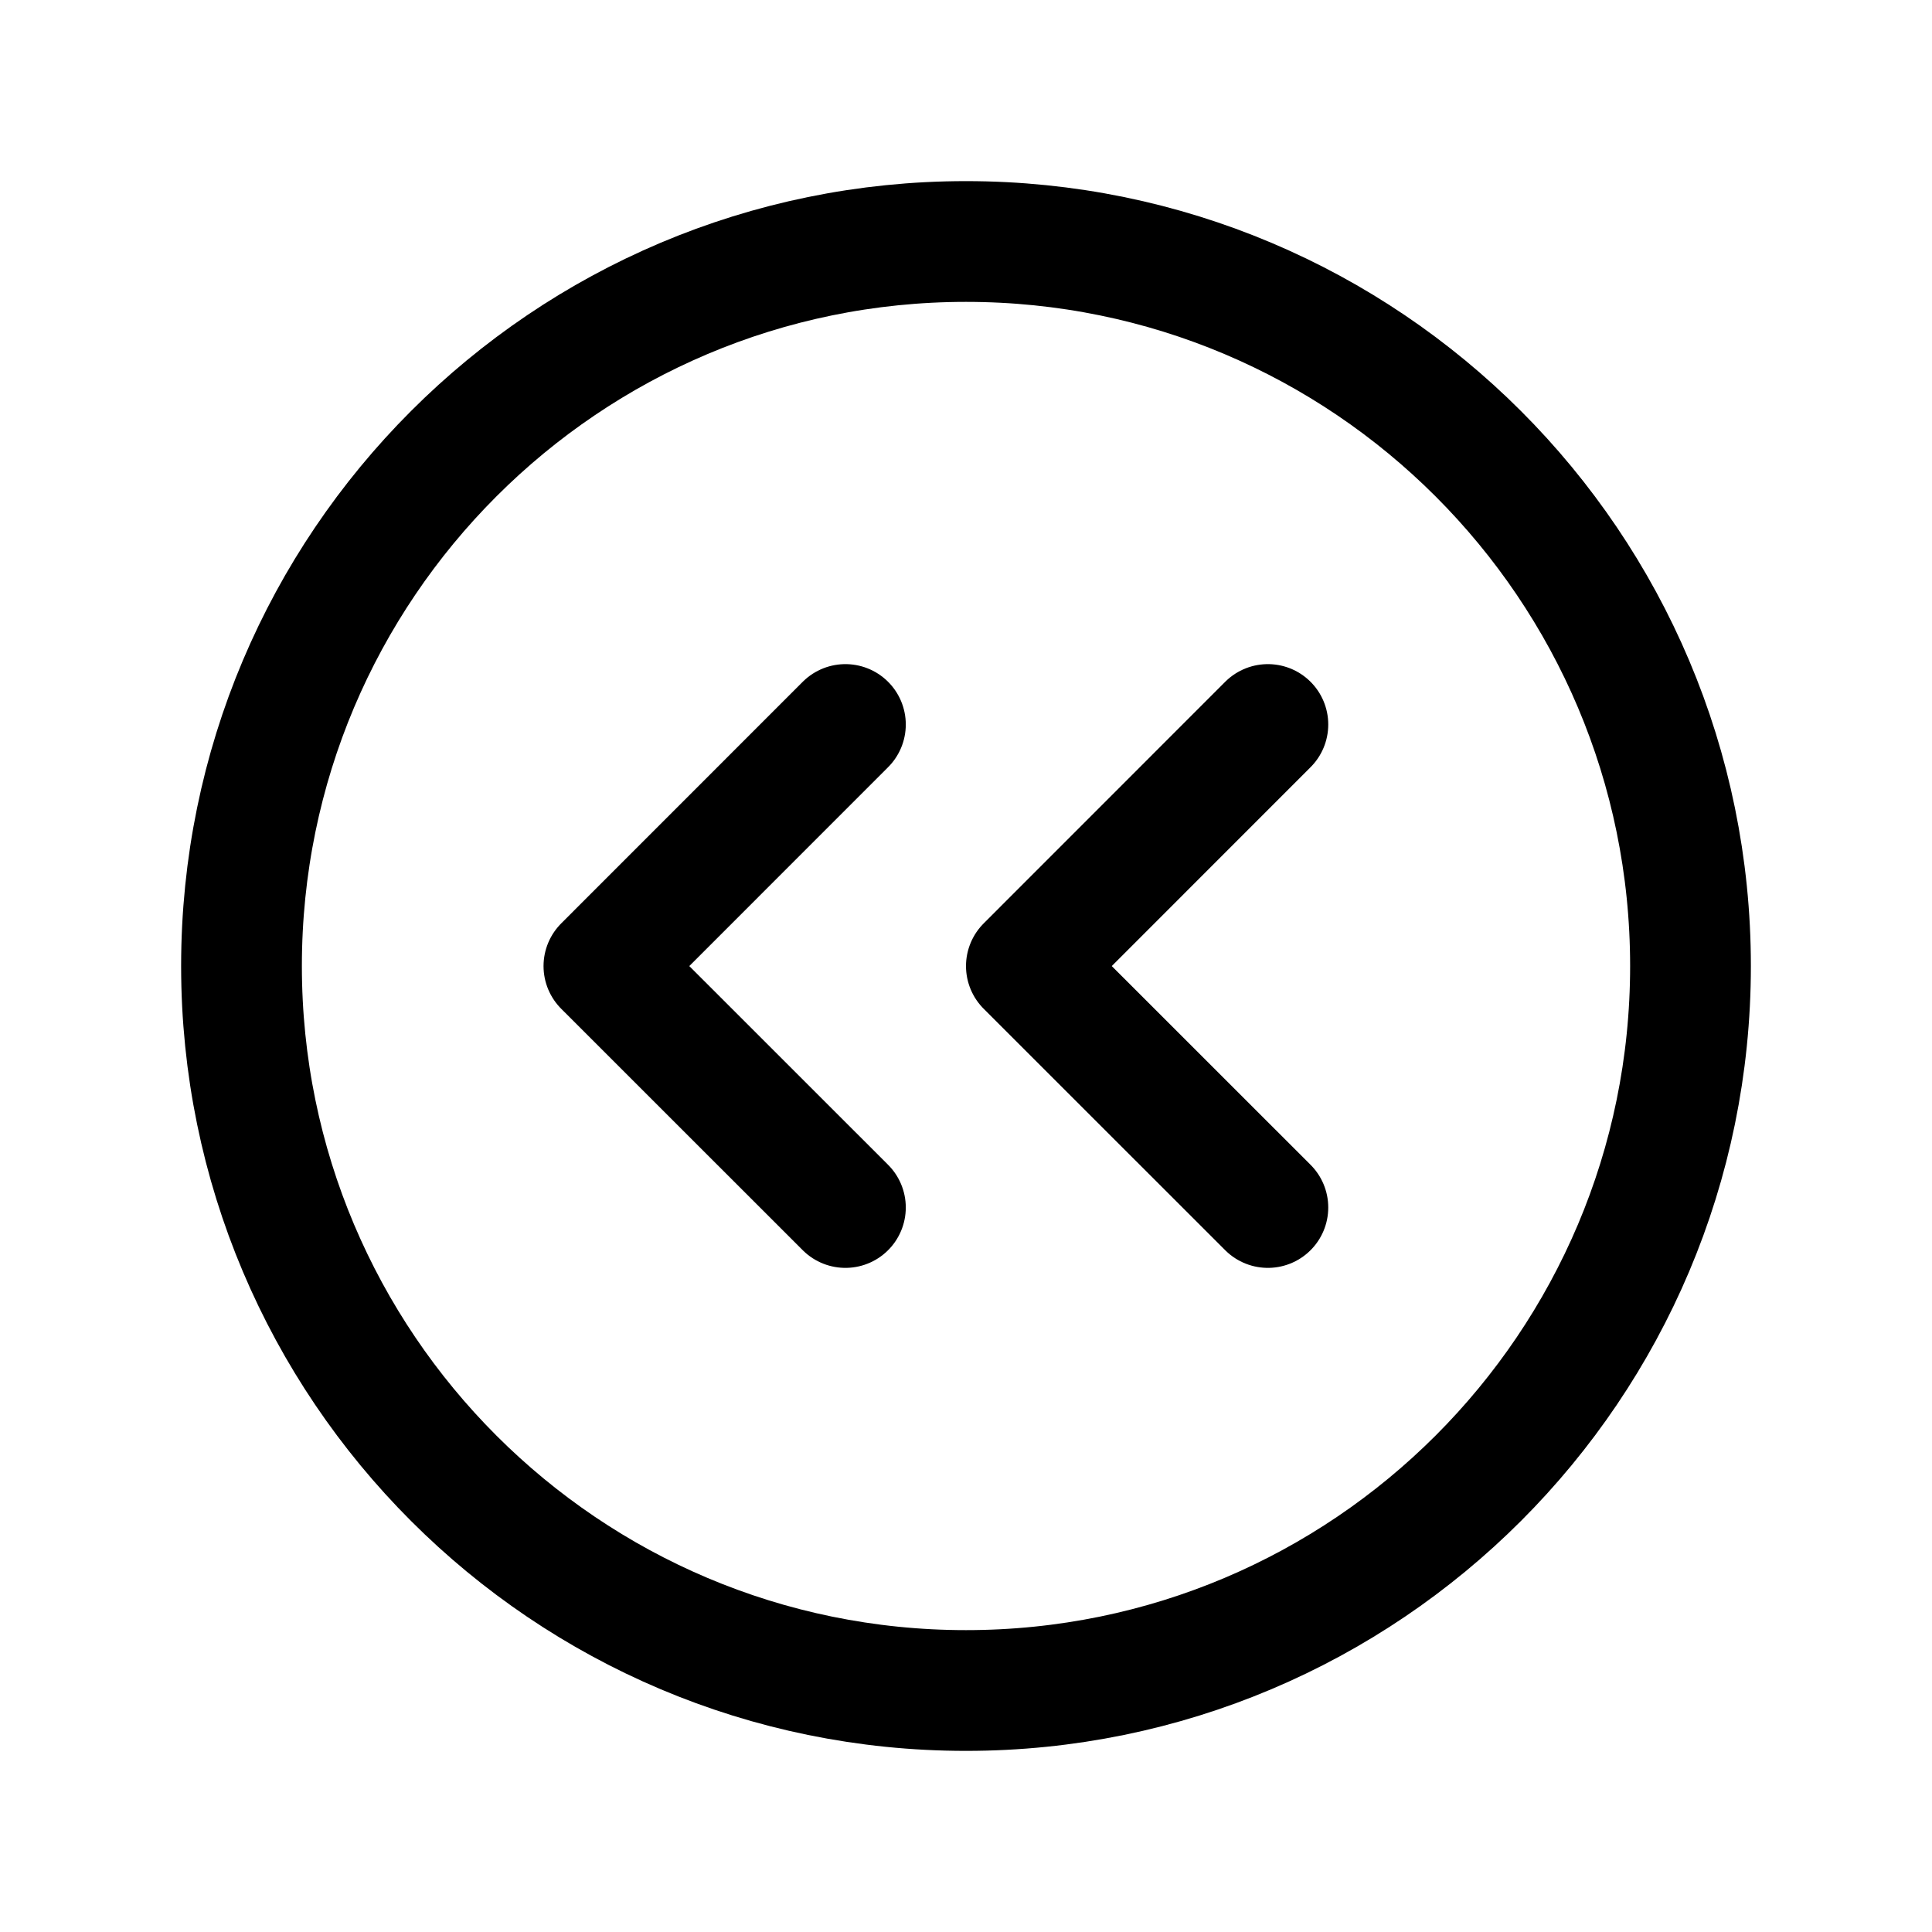 <svg width="24" height="24" viewBox="0 0 24 24" fill="none" xmlns="http://www.w3.org/2000/svg">
<path d="M21 12C21 16.97 16.97 21 12 21C7.03 21 3 16.97 3 12C3 7.03 7.03 3 12 3C16.97 3 21 7.03 21 12Z" stroke="black" stroke-width="1.5" stroke-linecap="round" stroke-linejoin="round"/>
<path d="M10.502 15L7.502 12.001L10.502 9" stroke="black" stroke-width="1.5" stroke-linecap="round" stroke-linejoin="round"/>
<path d="M15.75 15L12.75 12.001L15.75 9" stroke="black" stroke-width="1.5" stroke-linecap="round" stroke-linejoin="round"/>
</svg>